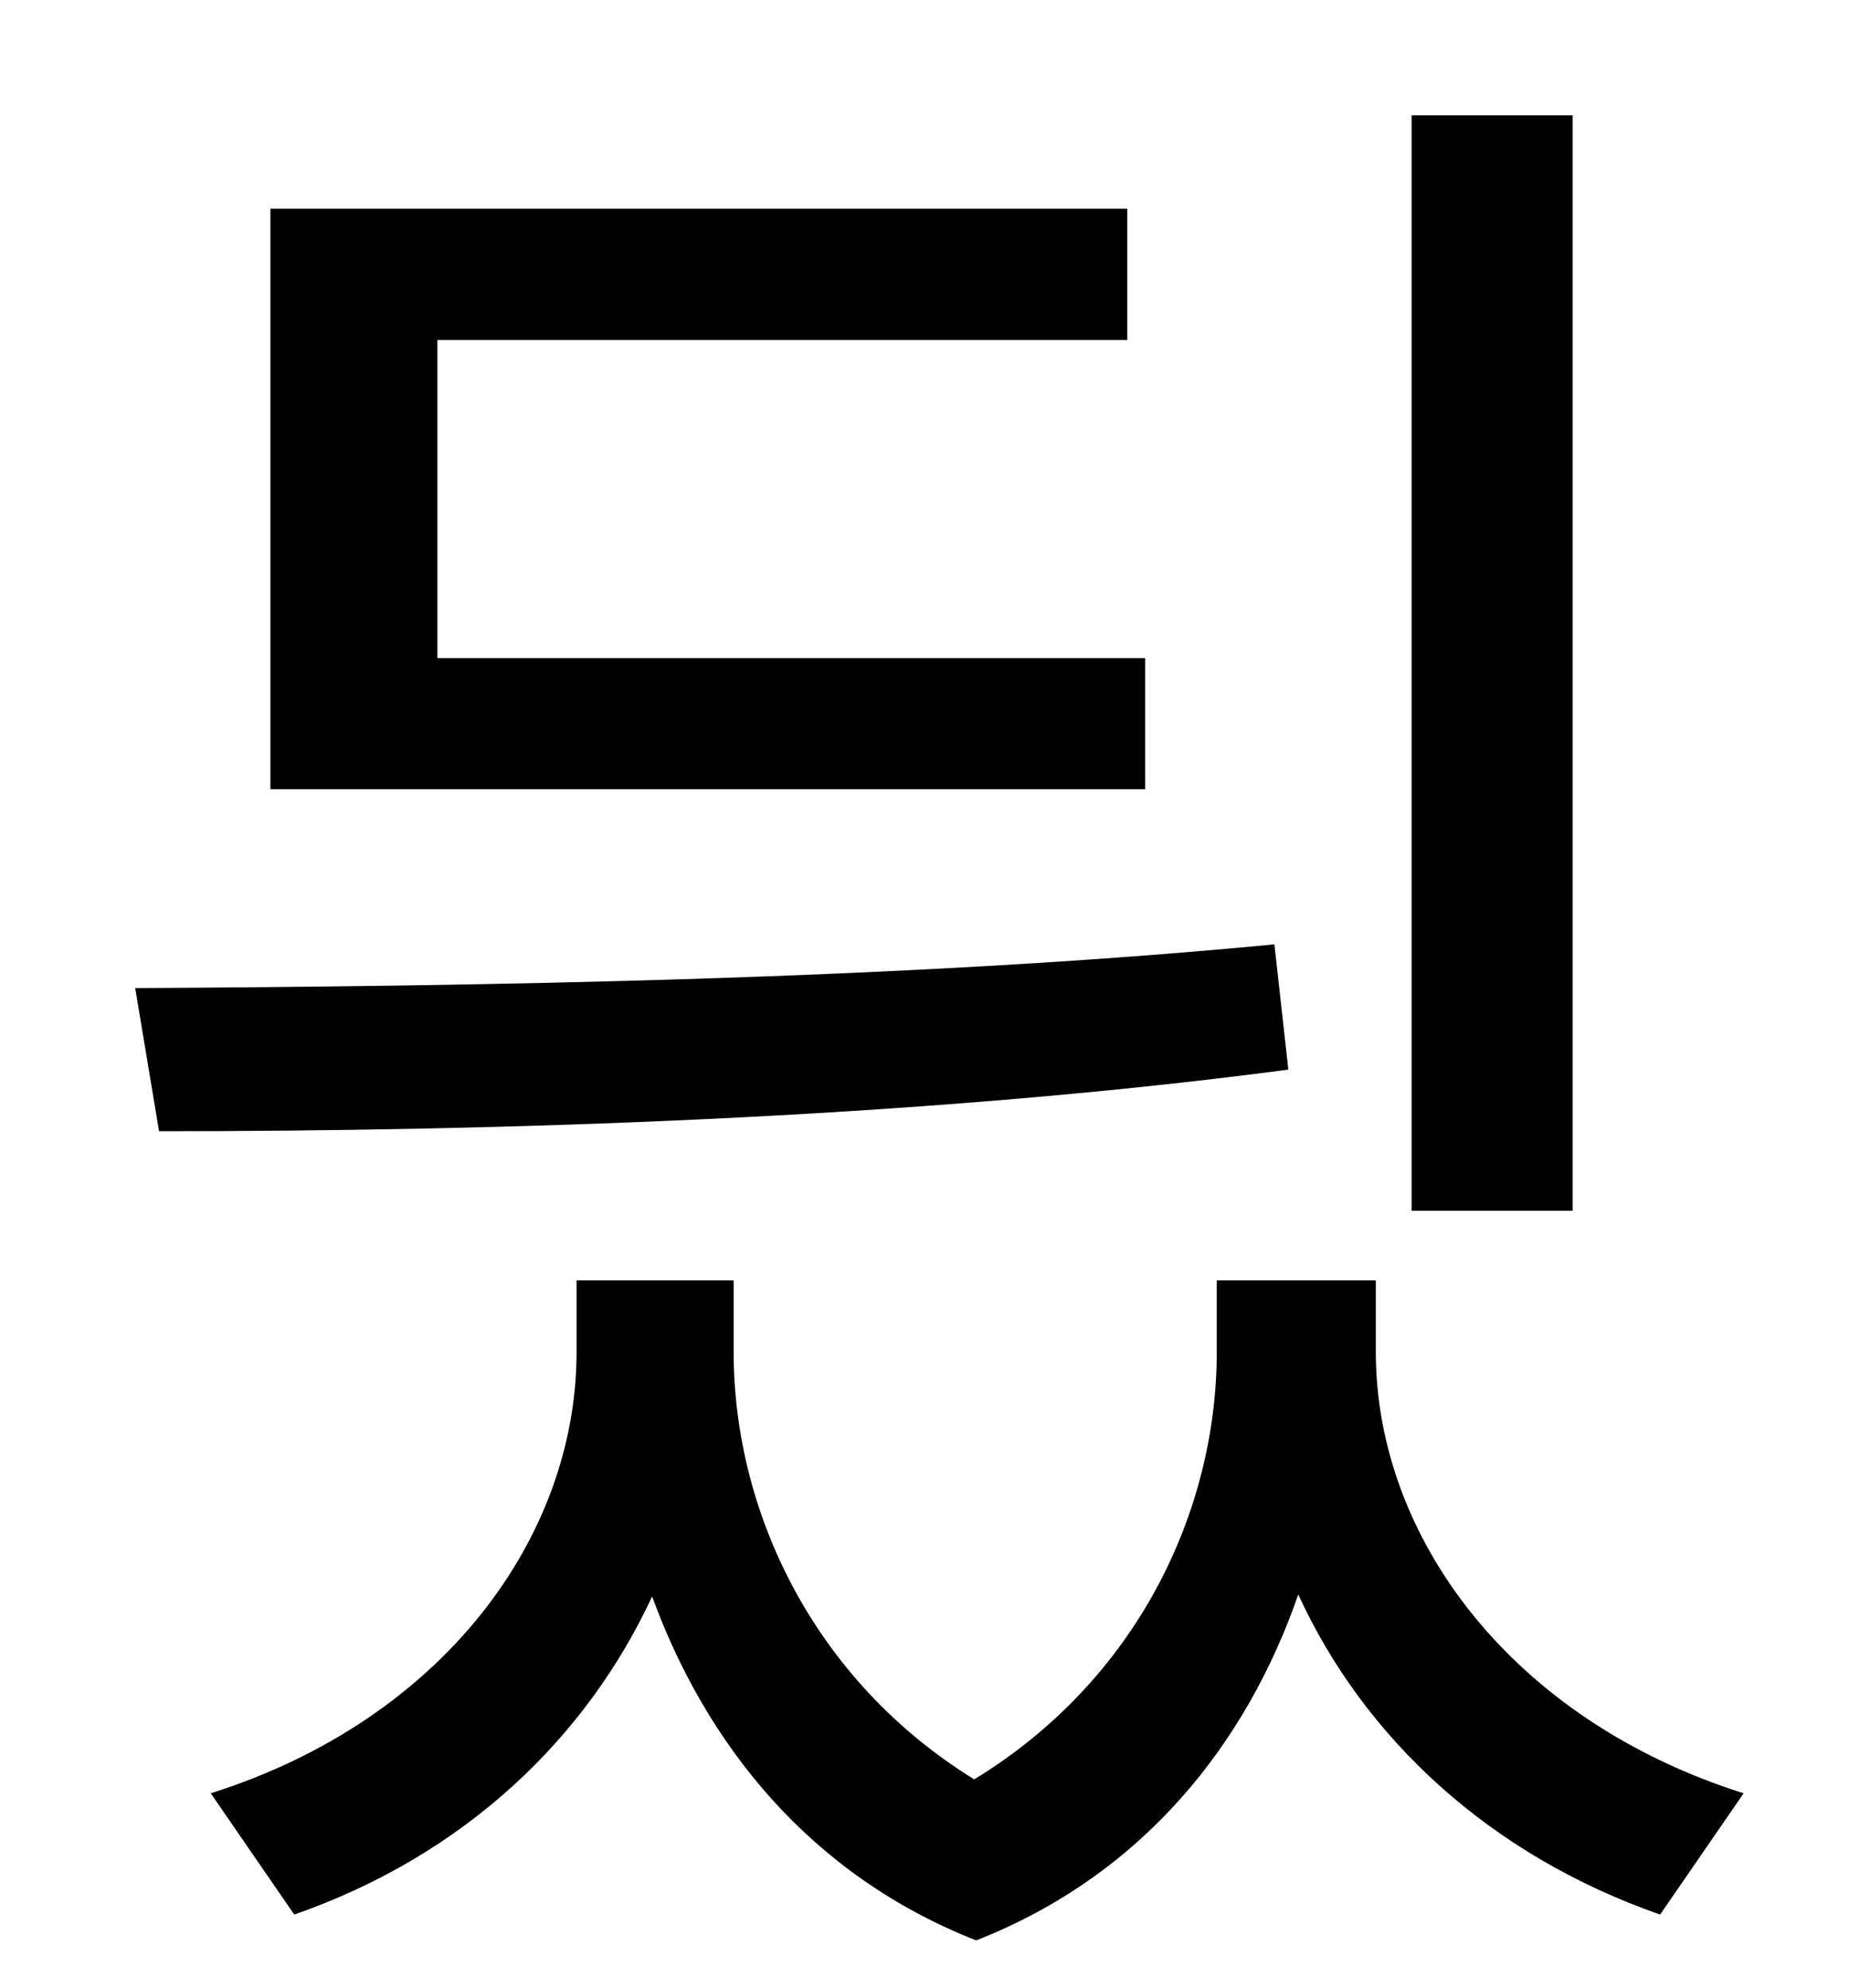 <?xml version="1.0" standalone="no"?>
<!DOCTYPE svg PUBLIC "-//W3C//DTD SVG 1.1//EN" "http://www.w3.org/Graphics/SVG/1.1/DTD/svg11.dtd" >
<svg xmlns="http://www.w3.org/2000/svg" xmlns:xlink="http://www.w3.org/1999/xlink" version="1.1" viewBox="-10 0 930 1000">
   <path fill="currentColor"
d="M781 58v551h-81v-551h81zM566 331v66h-440v-292h431v66h-347v160h356zM631 475l7 63c-189 25 -402 31 -568 31l-12 -72c171 -1 386 -4 573 -22zM682 644v36c0 93 68 185 185 222l-42 61c-86 -30 -149 -89 -182 -161c-26 75 -78 141 -162 174c-84 -33 -136 -99 -163 -173
c-33 71 -94 130 -180 160l-42 -61c117 -37 184 -129 184 -222v-36h79v36c0 80 40 165 121 215c82 -50 122 -135 122 -215v-36h80z" />
</svg>
